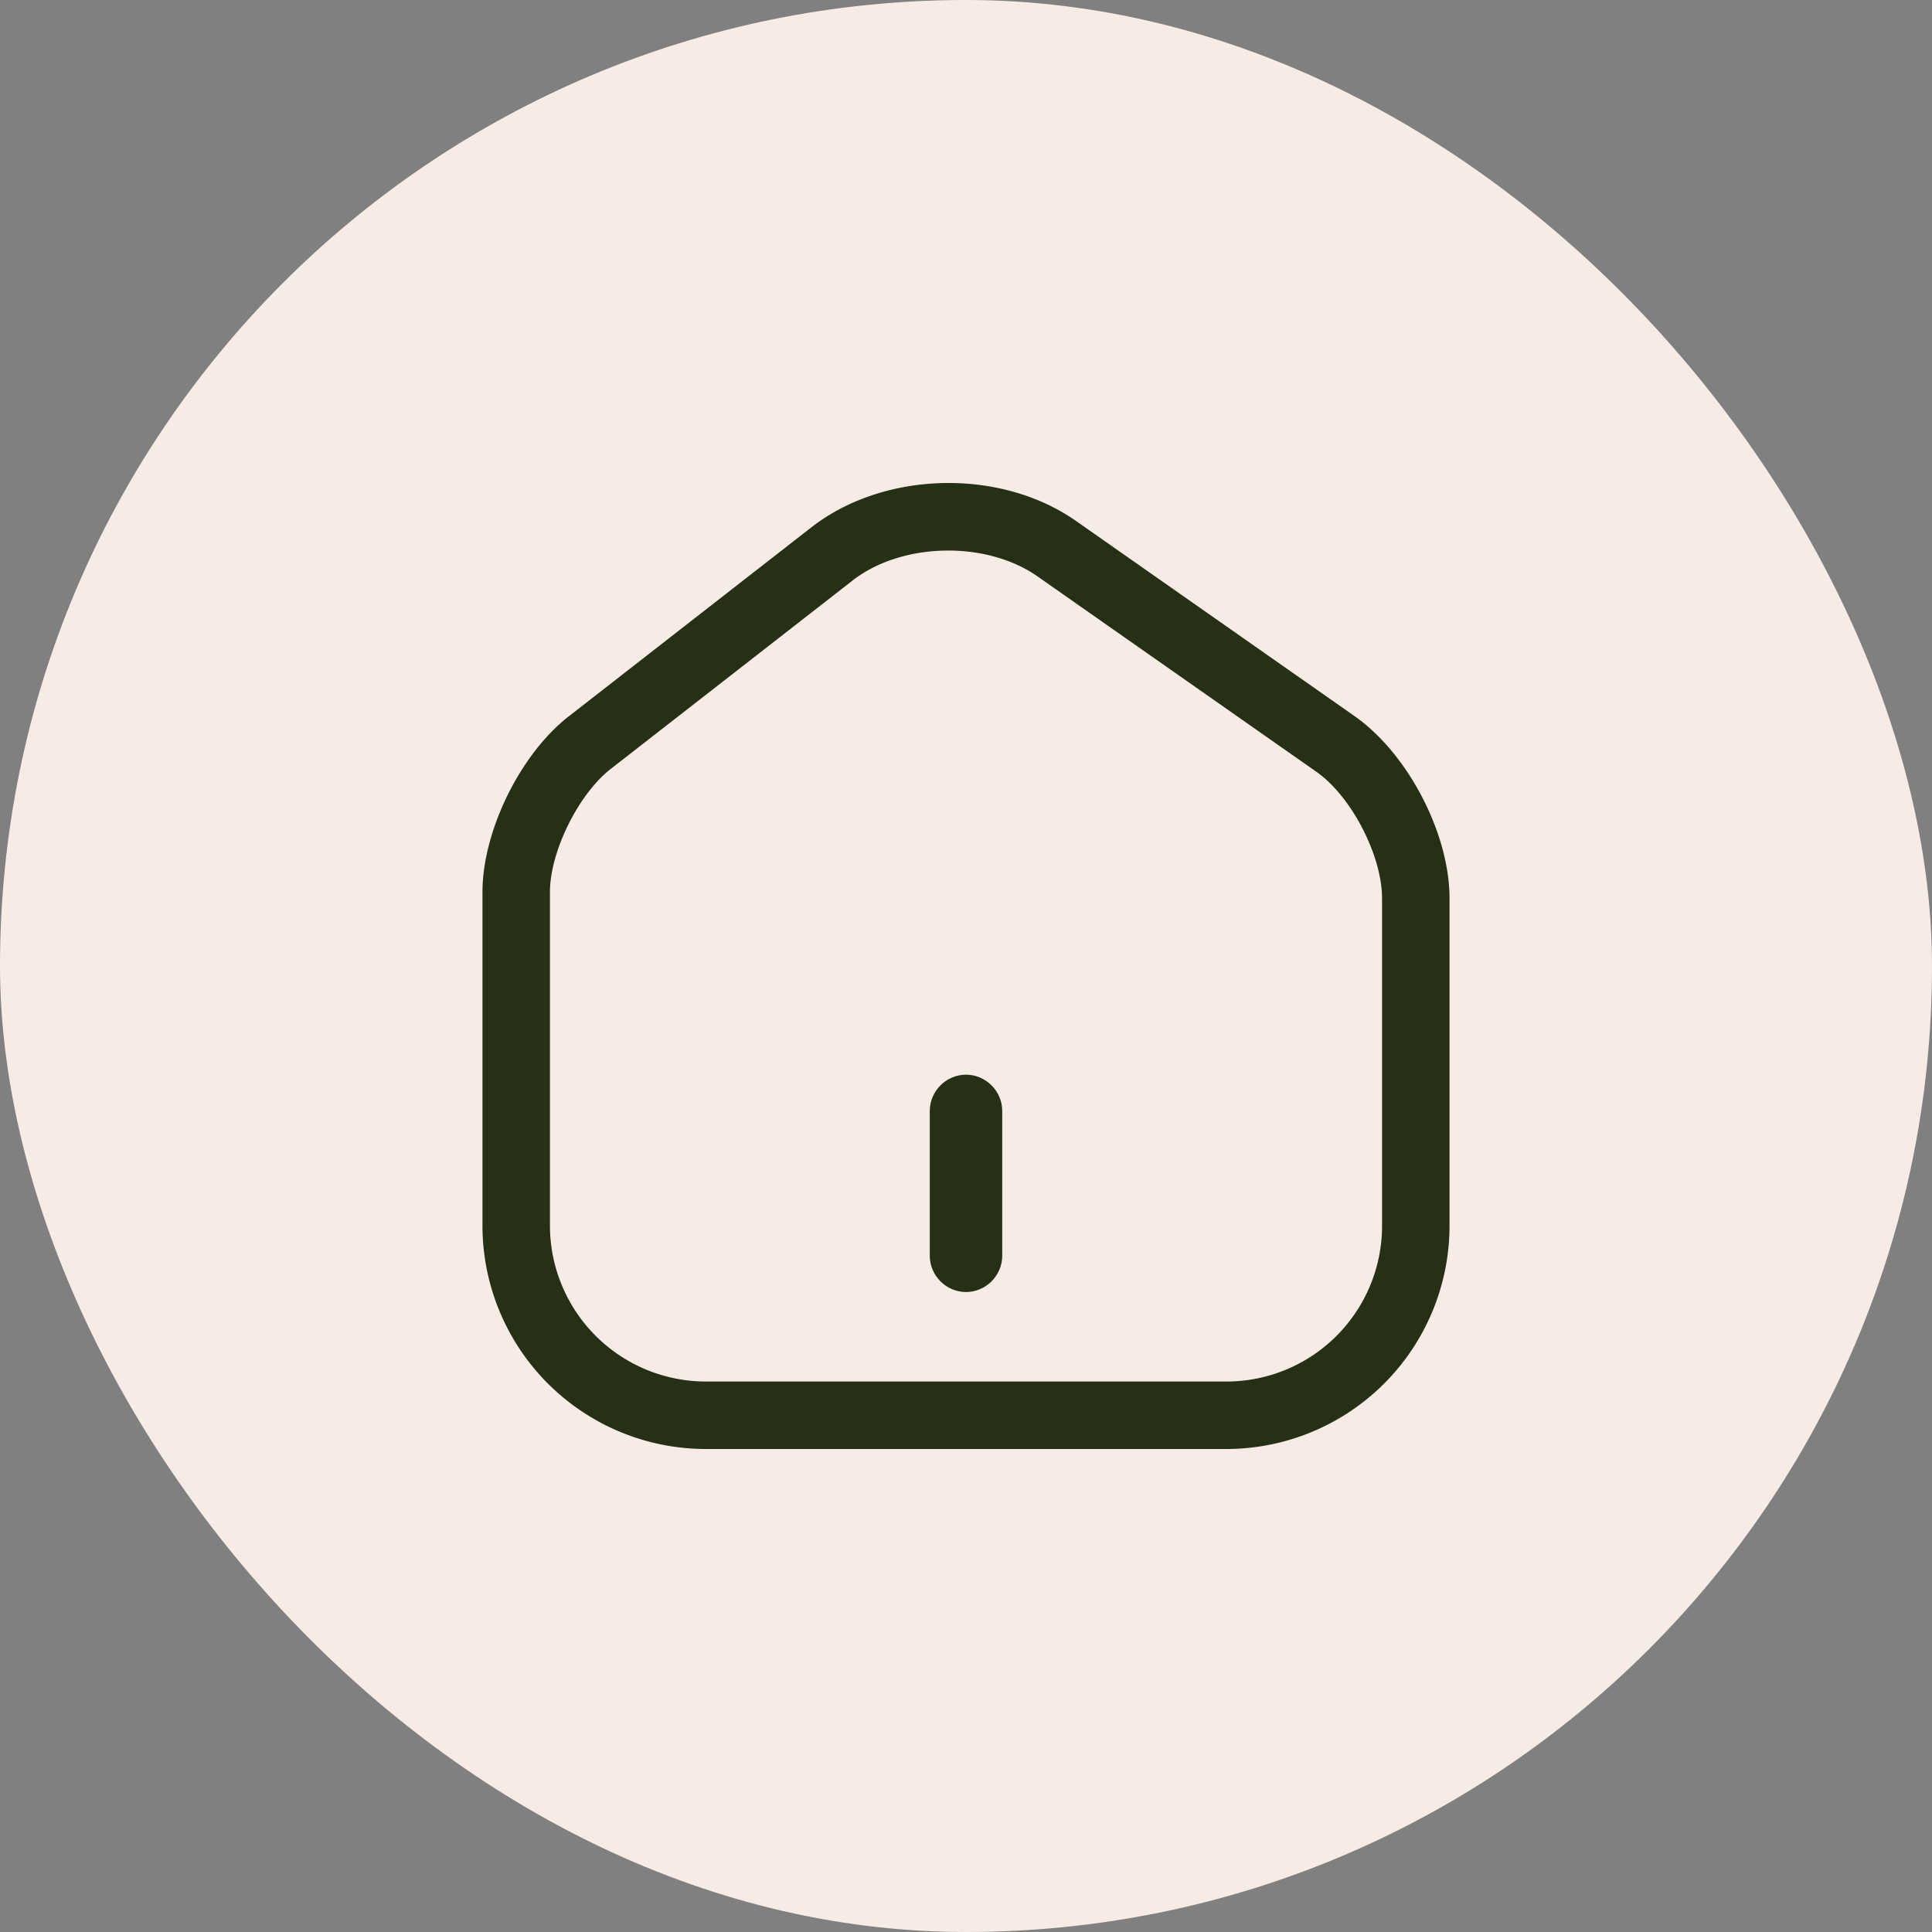 <svg xmlns="http://www.w3.org/2000/svg" width="40" height="40" fill="none"><rect width="100%" height="100%" fill="#808080" stroke="none"/><rect width="40" height="40" fill="#F7EBE5" rx="20"/><path fill="#253017" d="M25.392 30H14.608a4.626 4.626 0 0 1-4.619-4.628v-6.9c0-1.267.782-2.86 1.788-3.642l5.02-3.911c1.508-1.174 3.92-1.23 5.485-.13l5.755 4.032c1.108.773 1.974 2.43 1.974 3.78v6.78A4.624 4.624 0 0 1 25.392 30Zm-7.739-17.982-5.019 3.91c-.661.522-1.248 1.705-1.248 2.543v6.9a3.231 3.231 0 0 0 3.222 3.232h10.784a3.223 3.223 0 0 0 3.222-3.222v-6.78c0-.893-.642-2.132-1.378-2.635l-5.755-4.032c-1.062-.745-2.813-.708-3.828.084Z"/><path fill="#253017" d="M20 26.75c-.41 0-.75-.34-.75-.75v-3c0-.41.34-.75.75-.75s.75.34.75.75v3c0 .41-.34.75-.75.75Z"/></svg>